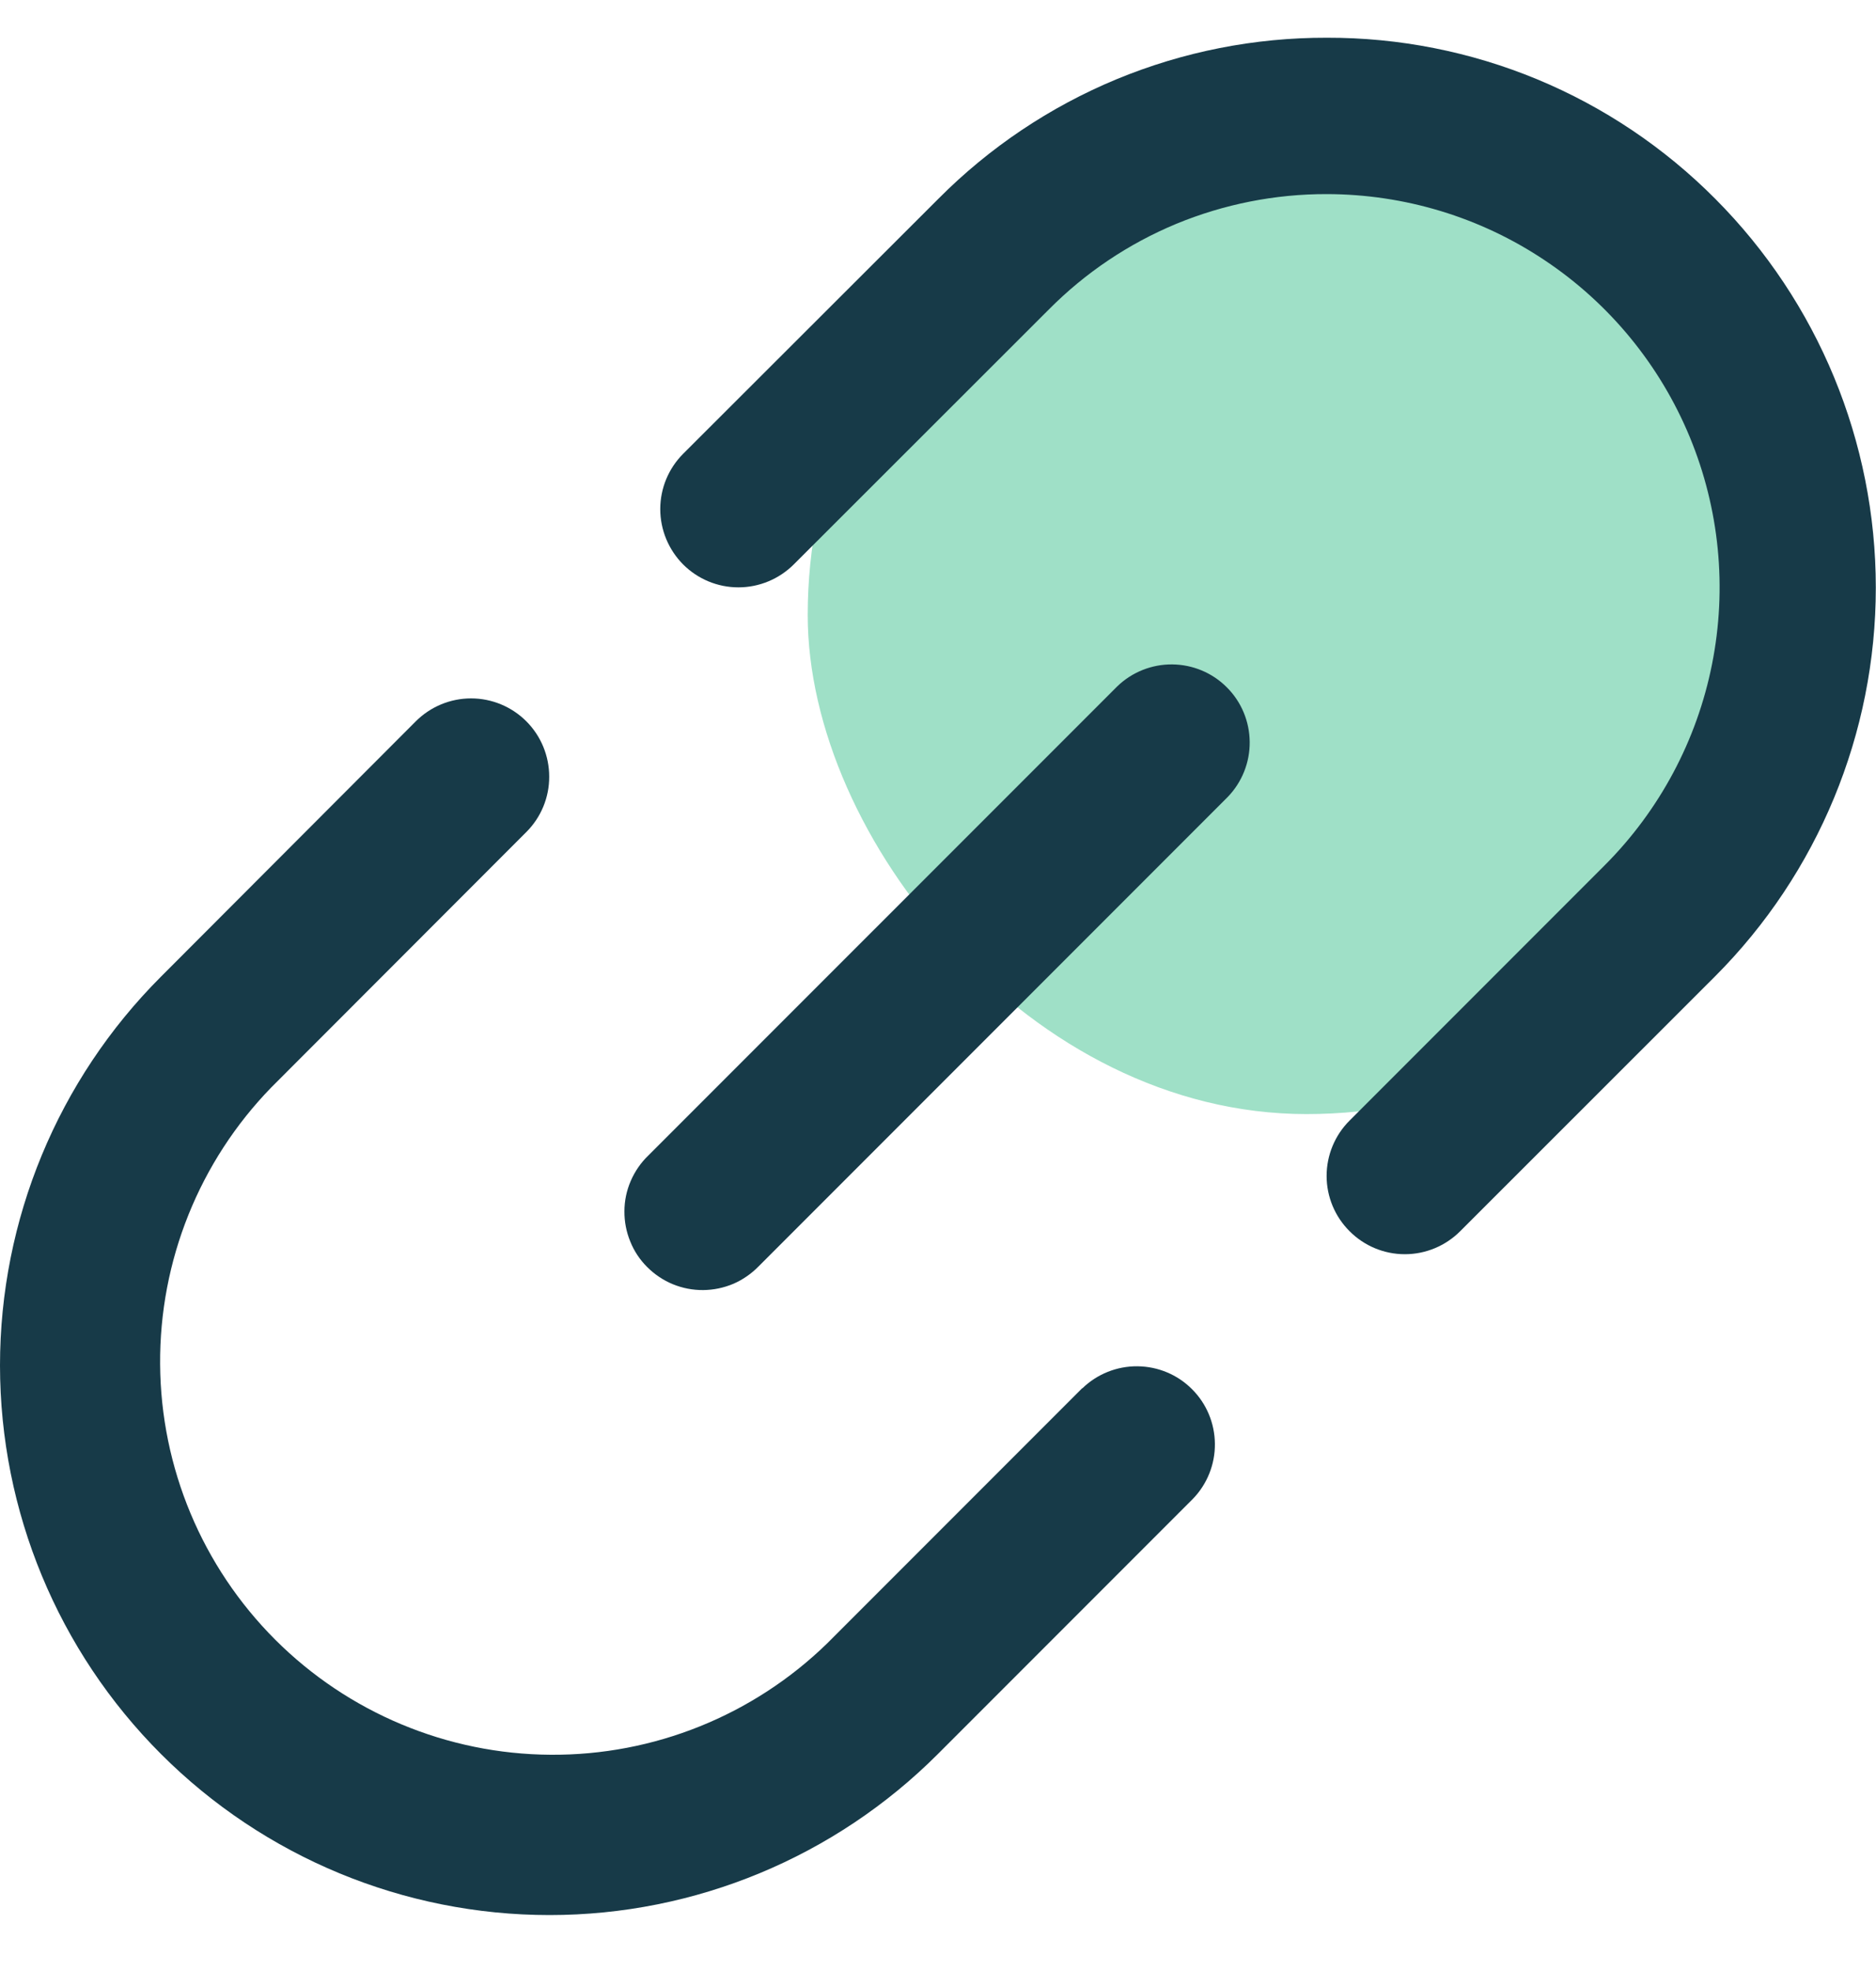 <svg width="20" height="21" viewBox="0 0 20 21" fill="none" xmlns="http://www.w3.org/2000/svg">
<g clip-path="url(#clip0_8066_4567)">
<rect x="8.611" y="1.235" width="10.635" height="10.635" rx="5.317" fill="#9FE0C7"/>
<path d="M11.537 14.791L8.819 17.509C8.03 18.277 6.97 18.704 5.869 18.696C4.767 18.689 3.713 18.248 2.934 17.47C2.155 16.691 1.714 15.637 1.707 14.536C1.699 13.434 2.125 12.374 2.893 11.585L5.612 8.864C5.768 8.708 5.856 8.496 5.855 8.275C5.855 8.054 5.768 7.842 5.611 7.685C5.455 7.529 5.243 7.441 5.022 7.441C4.801 7.441 4.589 7.529 4.432 7.686L1.715 10.407C0.617 11.505 9.77544e-05 12.995 0 14.549C0.001 16.102 0.618 17.591 1.717 18.689C2.816 19.788 4.306 20.404 5.859 20.404C7.412 20.404 8.902 19.786 10 18.687L12.718 15.969C12.87 15.812 12.954 15.601 12.952 15.383C12.95 15.164 12.863 14.955 12.708 14.801C12.554 14.646 12.345 14.559 12.126 14.557C11.908 14.555 11.697 14.639 11.54 14.791H11.537Z" fill="#173A48"/>
<path d="M18.287 2.119C17.744 1.573 17.099 1.14 16.388 0.845C15.678 0.551 14.915 0.4 14.146 0.402C13.377 0.4 12.615 0.55 11.904 0.844C11.194 1.138 10.548 1.571 10.006 2.116L7.283 4.835C7.127 4.991 7.039 5.203 7.039 5.424C7.039 5.645 7.127 5.857 7.283 6.014C7.439 6.17 7.651 6.258 7.872 6.258C8.093 6.258 8.305 6.17 8.462 6.014L11.183 3.296C11.57 2.906 12.032 2.596 12.54 2.385C13.049 2.175 13.594 2.067 14.144 2.068C14.973 2.069 15.783 2.314 16.471 2.775C17.16 3.235 17.697 3.89 18.014 4.655C18.331 5.421 18.414 6.263 18.252 7.076C18.091 7.888 17.692 8.635 17.106 9.221L14.388 11.939C14.231 12.095 14.143 12.308 14.143 12.529C14.143 12.75 14.231 12.962 14.388 13.118C14.544 13.275 14.756 13.363 14.977 13.363C15.198 13.363 15.41 13.275 15.567 13.118L18.285 10.402C19.382 9.303 19.998 7.813 19.998 6.261C19.998 4.708 19.383 3.219 18.287 2.119Z" fill="#173A48"/>
<path d="M11.911 7.313L6.911 12.312C6.831 12.389 6.768 12.481 6.724 12.583C6.68 12.685 6.657 12.794 6.657 12.905C6.656 13.015 6.677 13.125 6.719 13.227C6.76 13.33 6.822 13.423 6.901 13.501C6.979 13.579 7.072 13.641 7.174 13.683C7.277 13.725 7.386 13.746 7.497 13.745C7.608 13.744 7.717 13.721 7.819 13.678C7.92 13.634 8.012 13.57 8.089 13.491L13.089 8.491C13.241 8.334 13.325 8.123 13.323 7.905C13.321 7.686 13.234 7.477 13.079 7.323C12.925 7.168 12.716 7.081 12.497 7.079C12.279 7.077 12.068 7.161 11.911 7.313Z" fill="#173A48"/>
</g>
<defs>
<clipPath id="clip0_8066_4567">
<rect width="20" height="20" fill="white" transform="translate(0 0.402)"/>
</clipPath>
</defs>
</svg>
